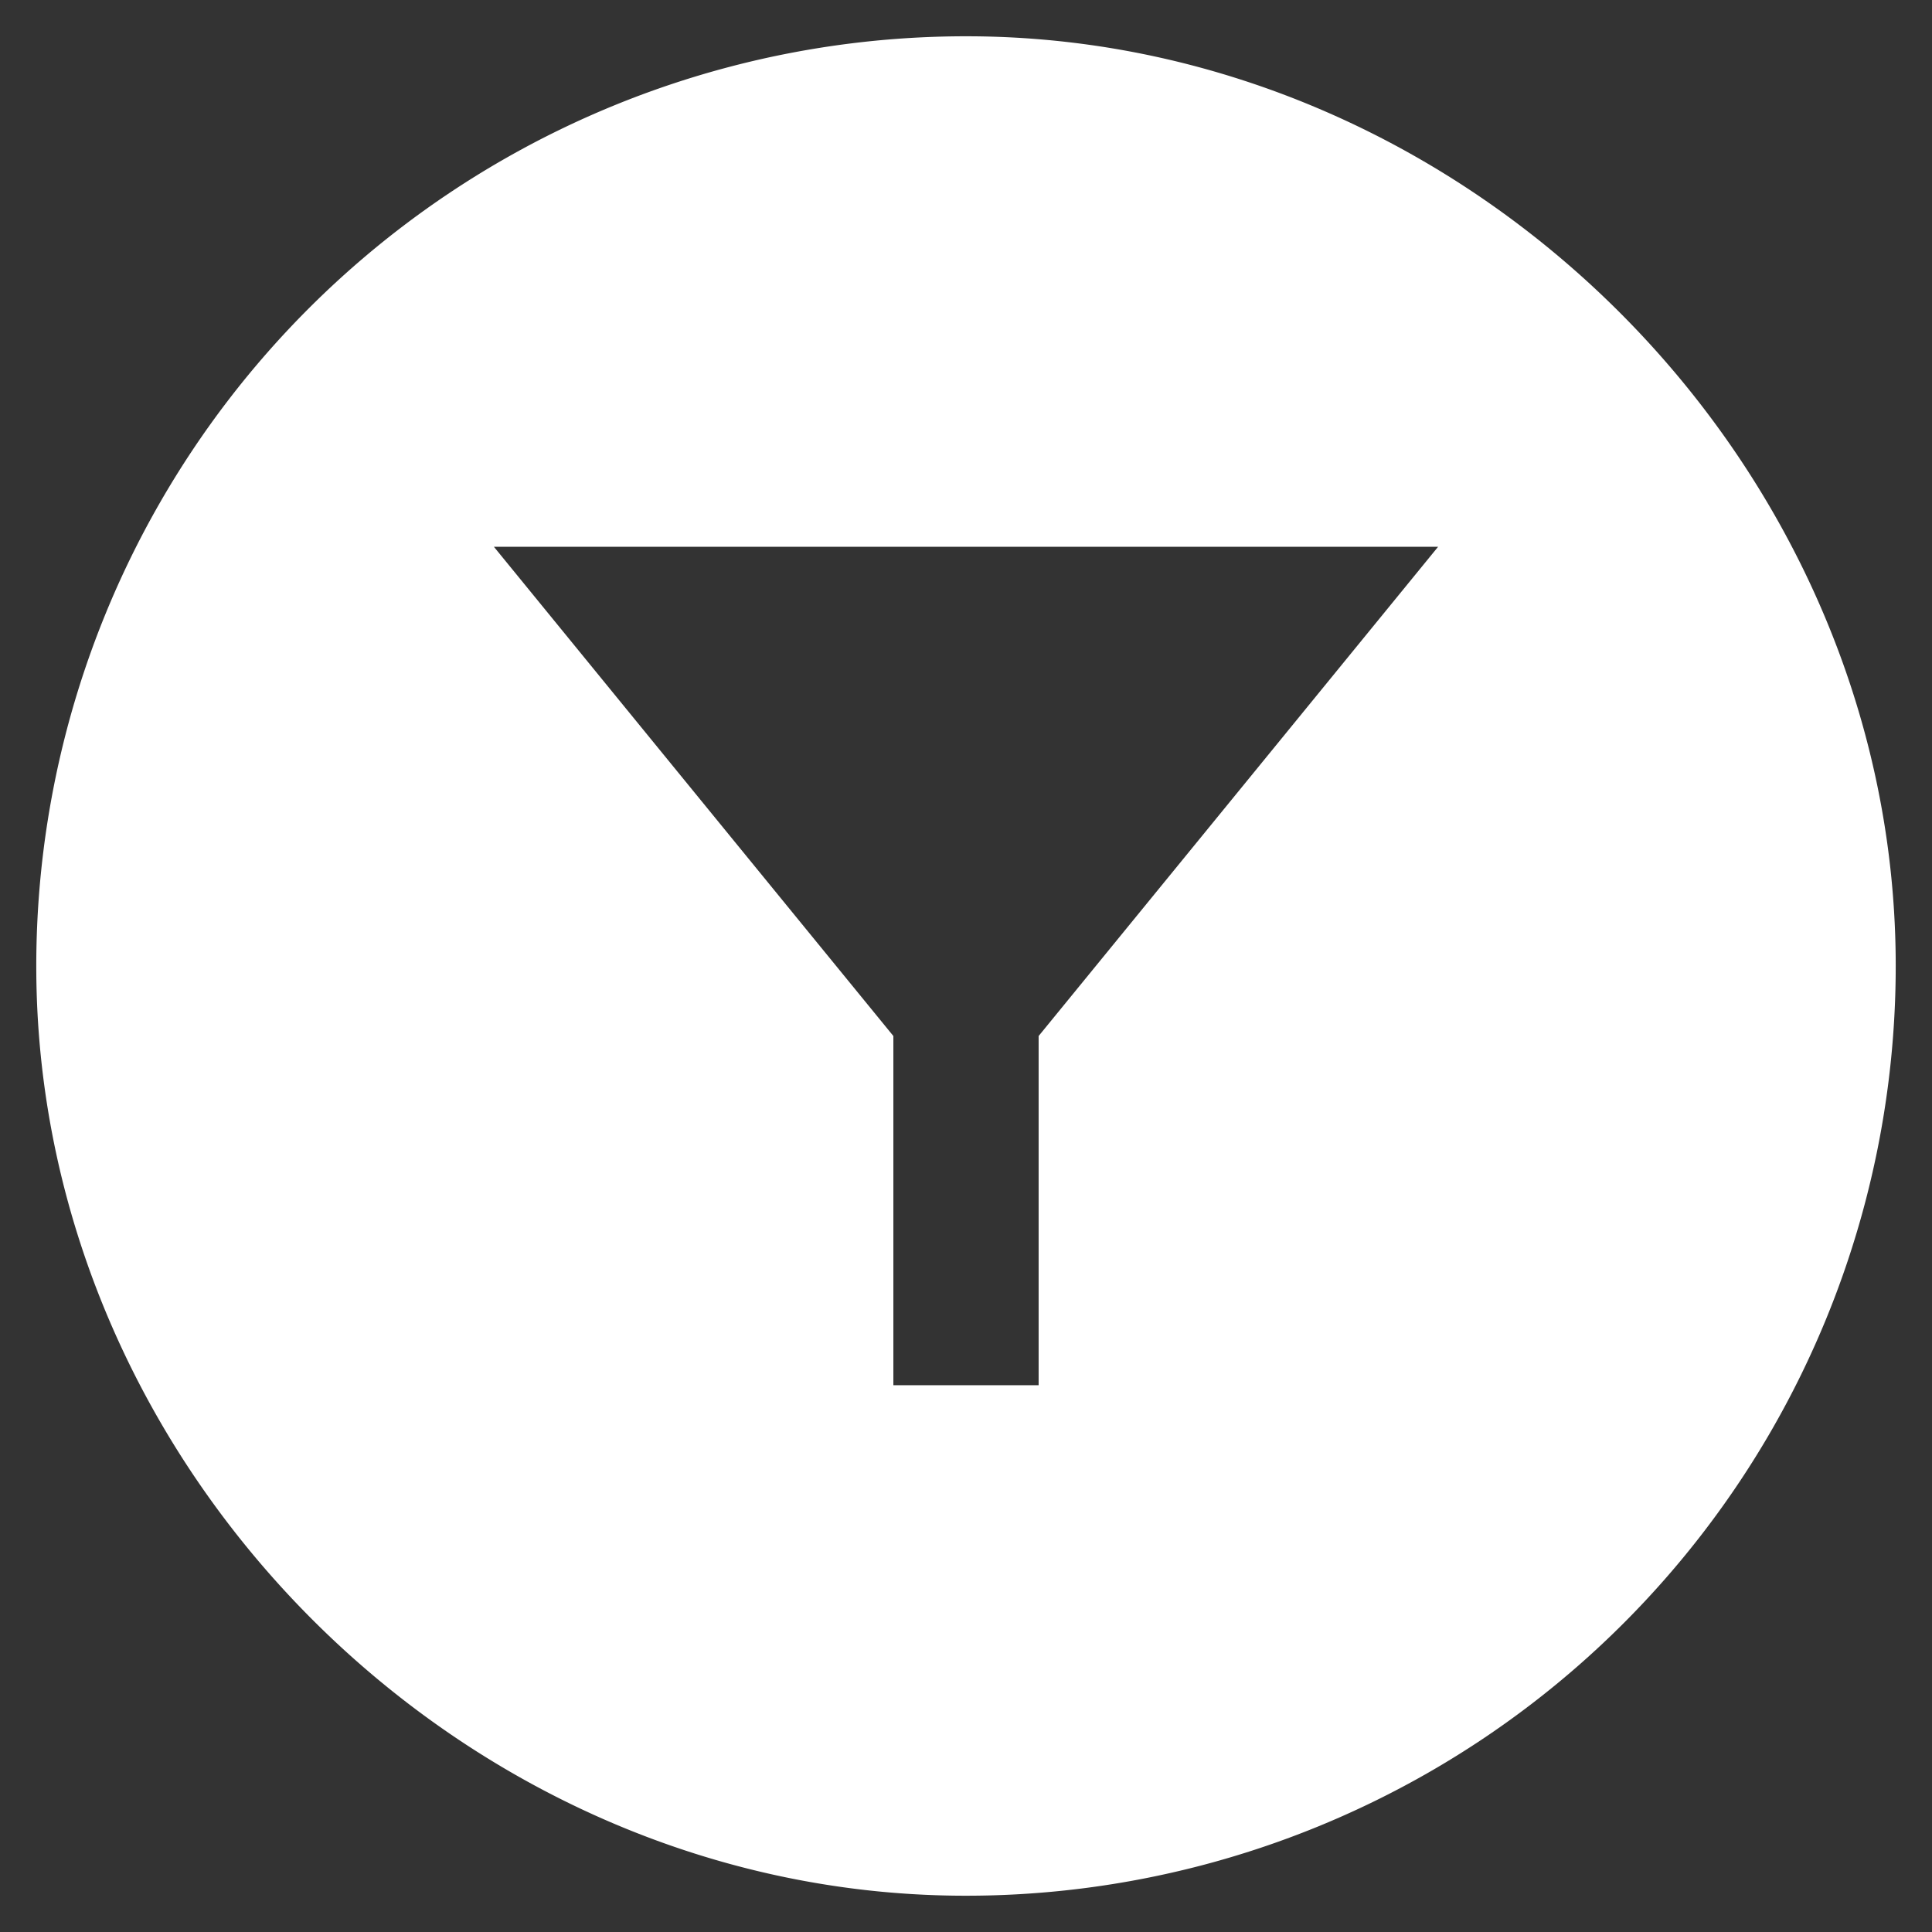 <svg xmlns="http://www.w3.org/2000/svg" viewBox="0 0 266 266"><rect x="0" y="0" width="266" height="266" fill="#333333" stroke="none"/><defs><style>.cls-1{fill:#fff;}</style></defs><g id="mono"><path class="cls-1" d="M134.11,5A128,128,0,0,0,5,134.11C5.59,202.53,63.47,260.41,131.89,261A128,128,0,0,0,261,131.89C260.41,63.47,202.53,5.59,134.11,5ZM165.5,115.09,143,142.64v48.08H123V142.64l-22.5-27.55L68,75.28H198Z"/></g></svg>